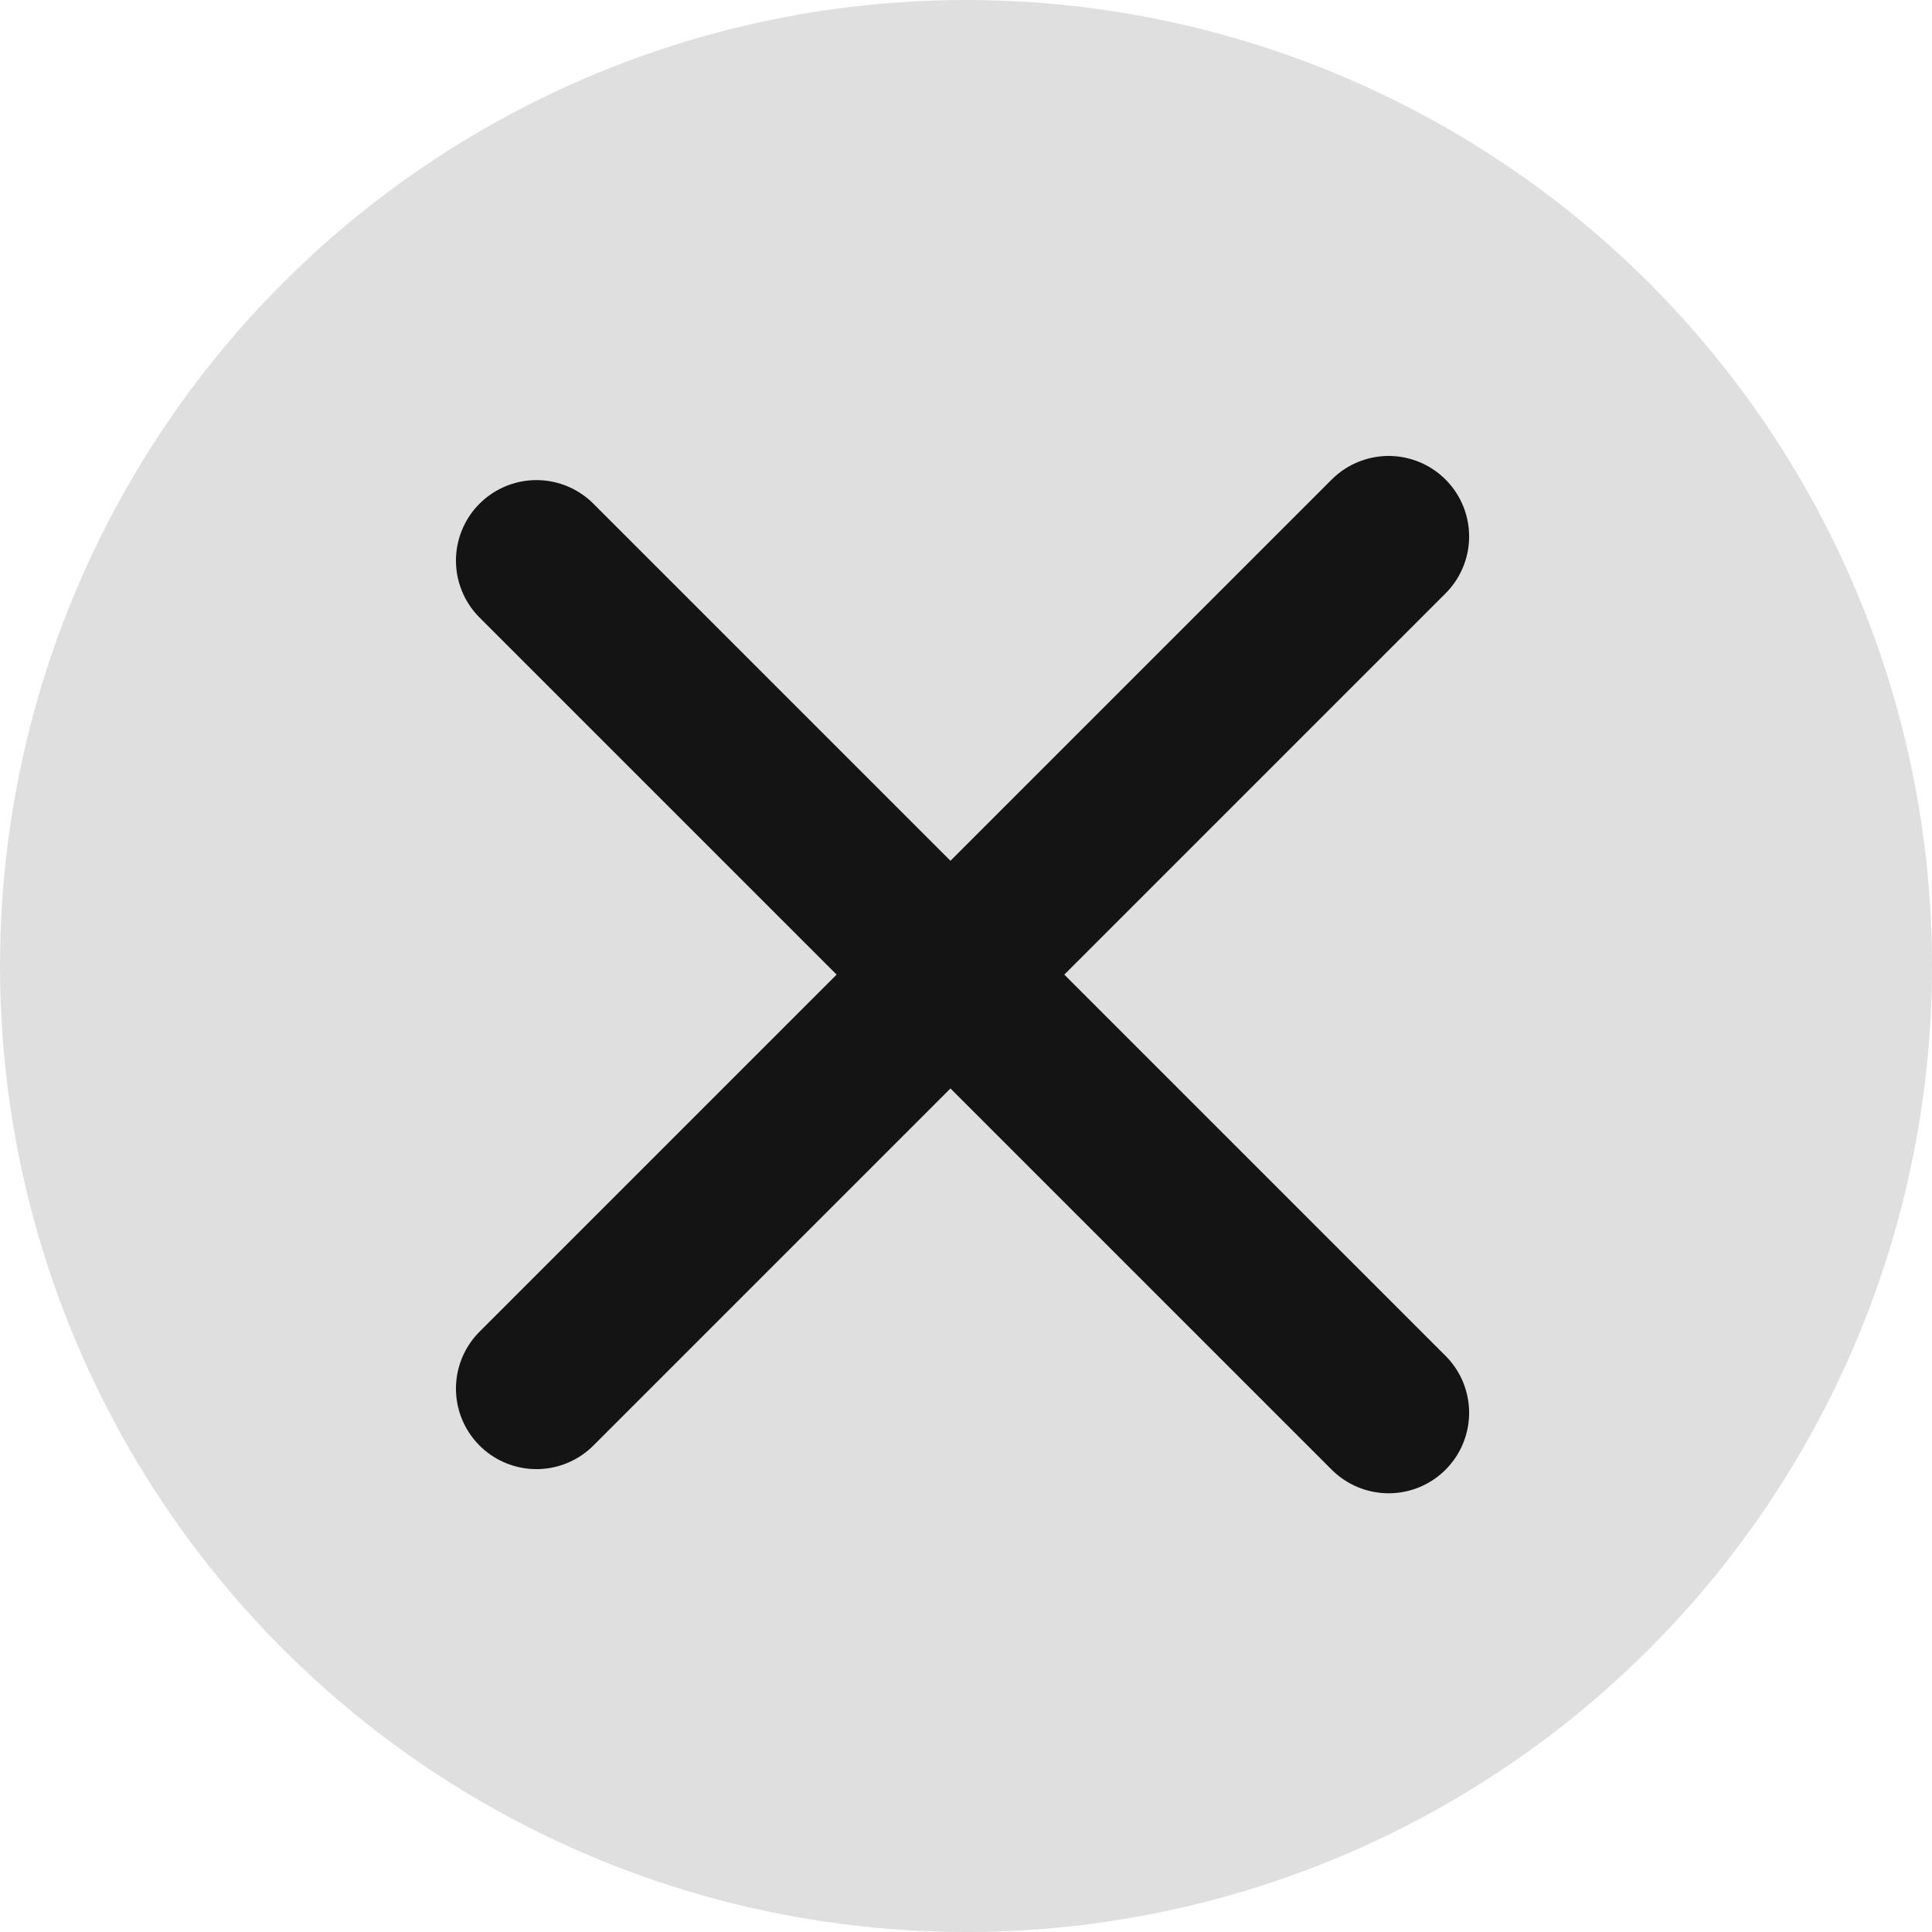 <svg width="24" height="24" viewBox="0 0 24 24" fill="none" xmlns="http://www.w3.org/2000/svg">
<circle cx="12" cy="12" r="12" fill="#DFDFDF"/>
<line x1="6.664" y1="6.964" x2="17.25" y2="17.55" stroke="#141414" stroke-width="2" stroke-linecap="round"/>
<line x1="17.25" y1="6.664" x2="6.664" y2="17.25" stroke="#141414" stroke-width="2" stroke-linecap="round"/>
</svg>
